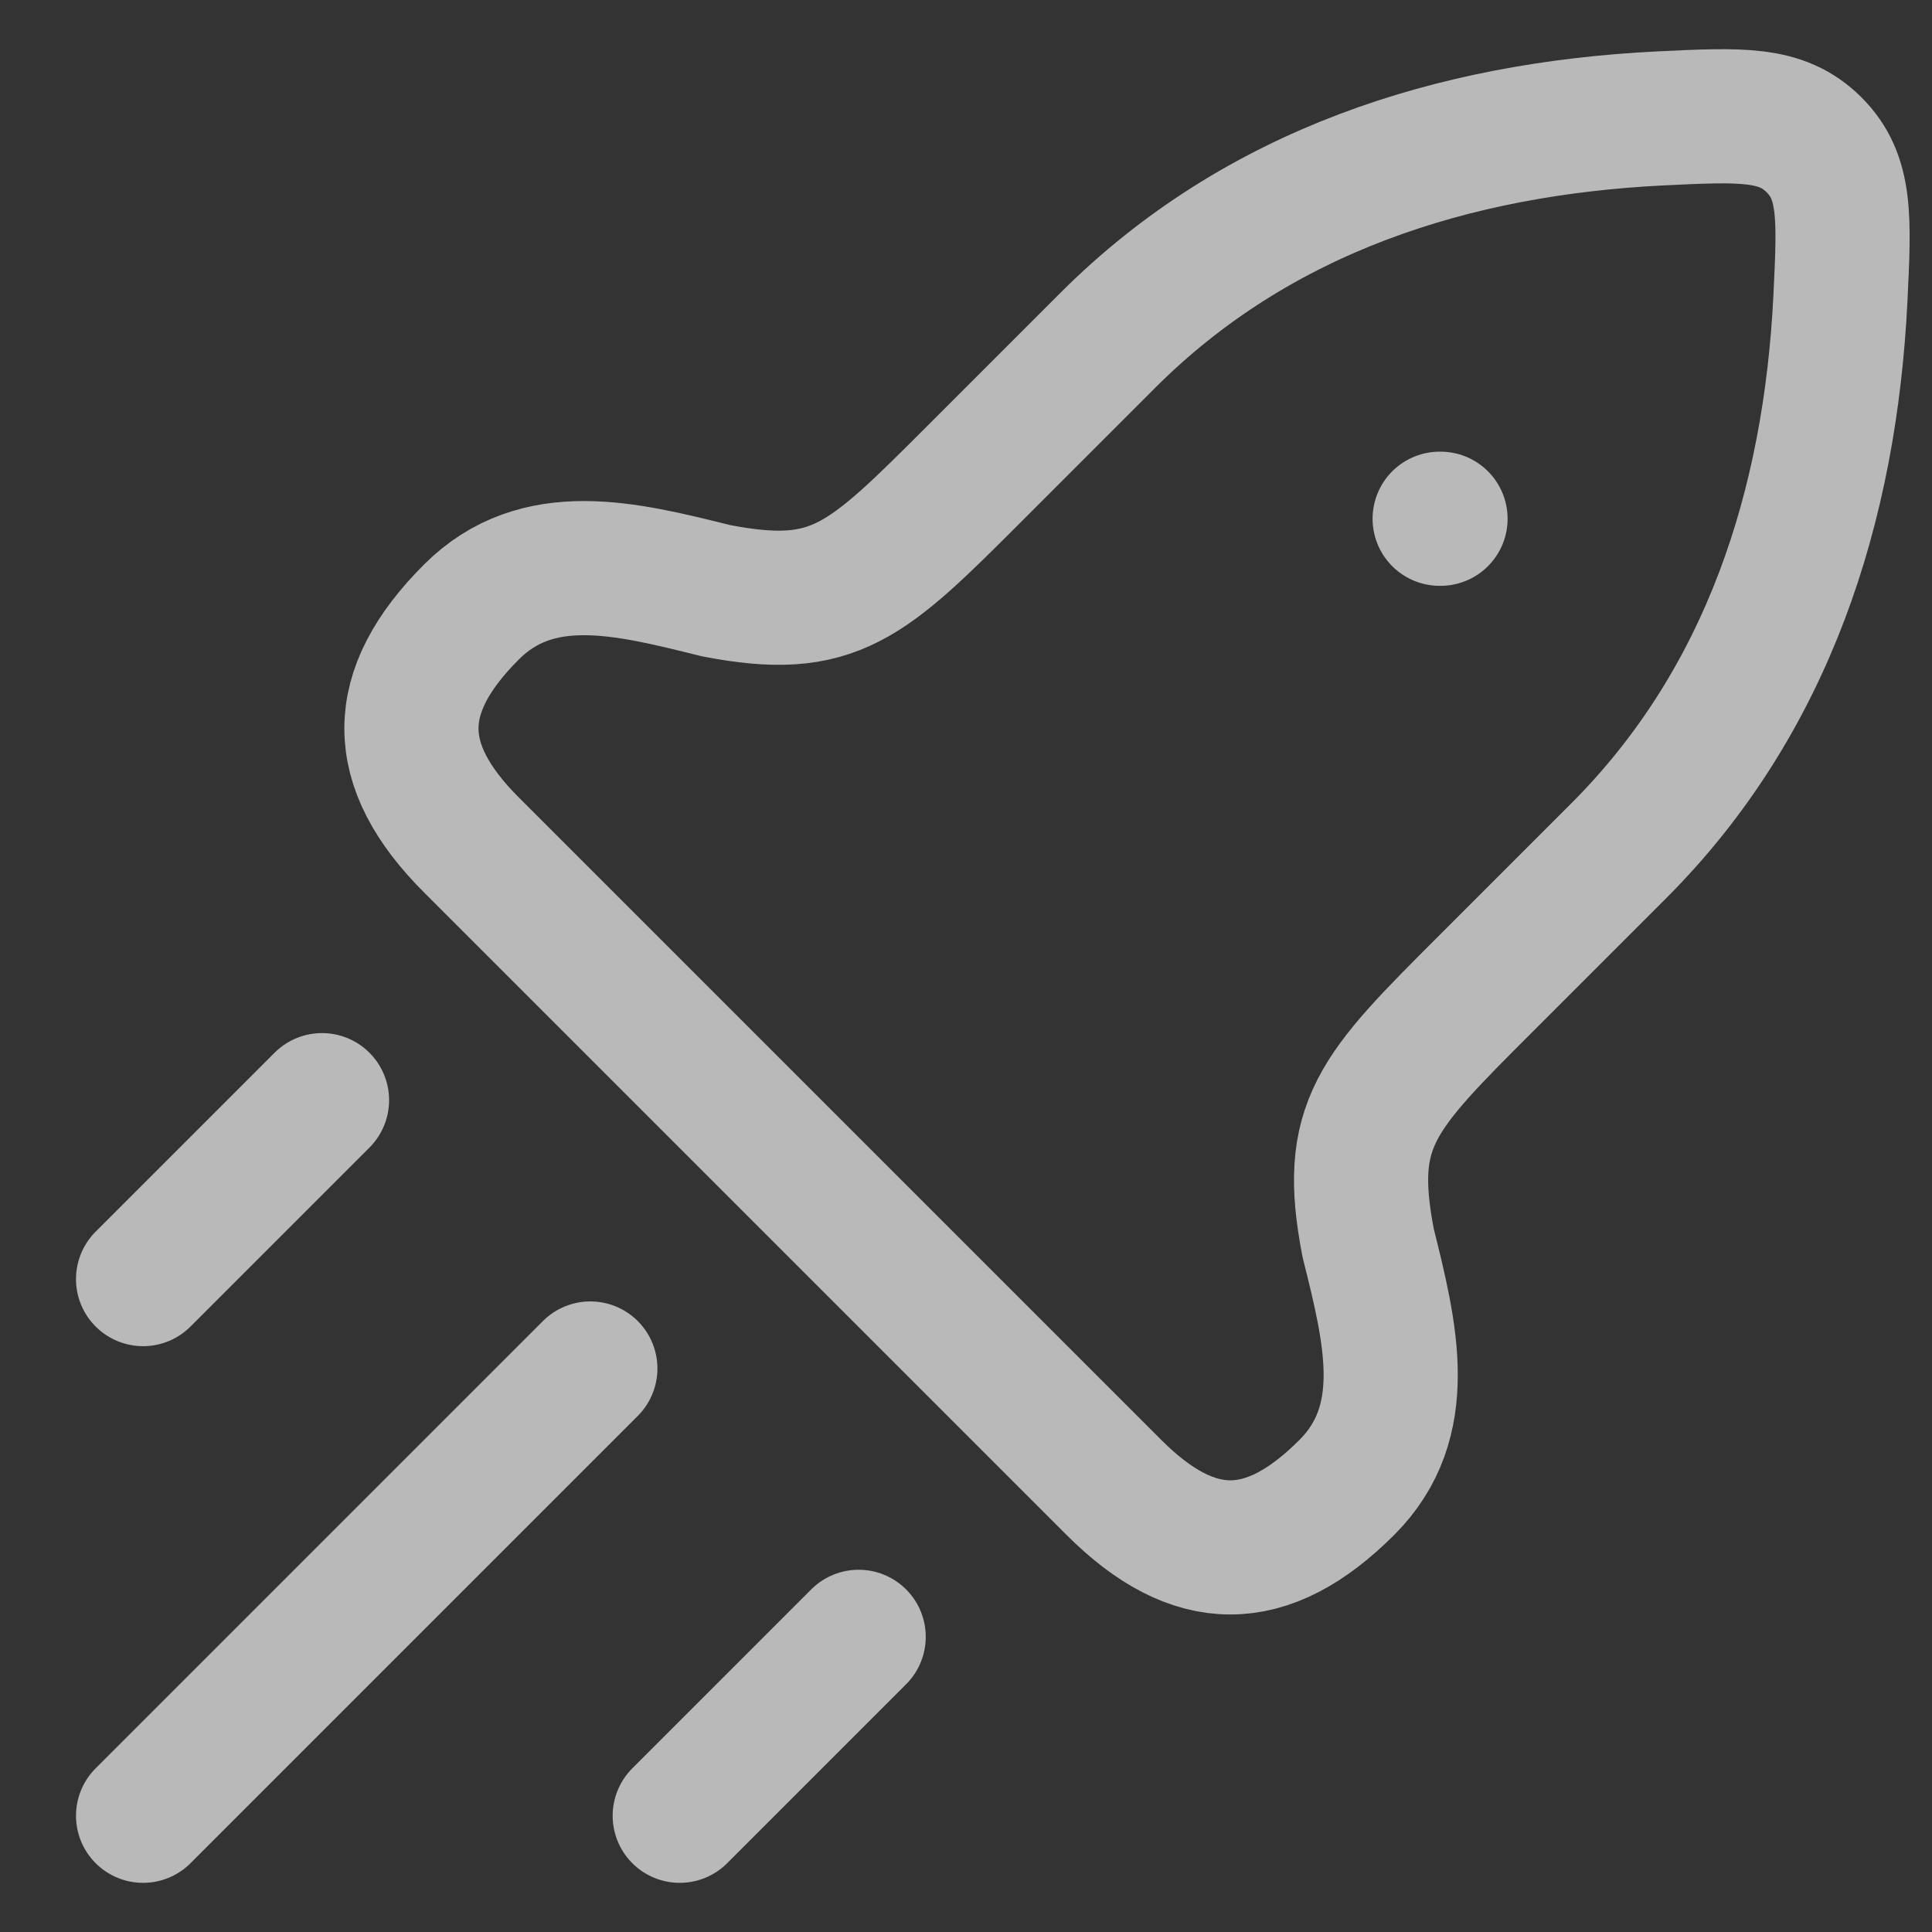 <svg width="18" height="18" viewBox="0 0 18 18" fill="none" xmlns="http://www.w3.org/2000/svg">
<rect x="0" y="0" width="18" height="18" fill="#333333" stroke="none"/>
<path d="M13.413 4.833H13.421M1.333 16.917L5.5 12.75M6.333 16.917L8 15.25M1.333 11.917L3 10.25M9.084 4.408L10.322 3.17C11.716 1.776 13.541 1.198 15.473 1.103C16.224 1.067 16.599 1.048 16.901 1.349C17.202 1.651 17.183 2.026 17.147 2.777C17.052 4.709 16.474 6.534 15.08 7.928L13.842 9.166C12.822 10.185 12.533 10.475 12.747 11.581C12.958 12.426 13.162 13.244 12.548 13.858C11.803 14.603 11.123 14.603 10.378 13.858L4.392 7.872C3.647 7.127 3.647 6.447 4.392 5.702C5.006 5.088 5.824 5.292 6.669 5.503C7.775 5.717 8.065 5.427 9.084 4.408Z" stroke="#F2F2F2" stroke-opacity="0.7" stroke-width="1.25" stroke-linecap="round" stroke-linejoin="round"/>
</svg>
